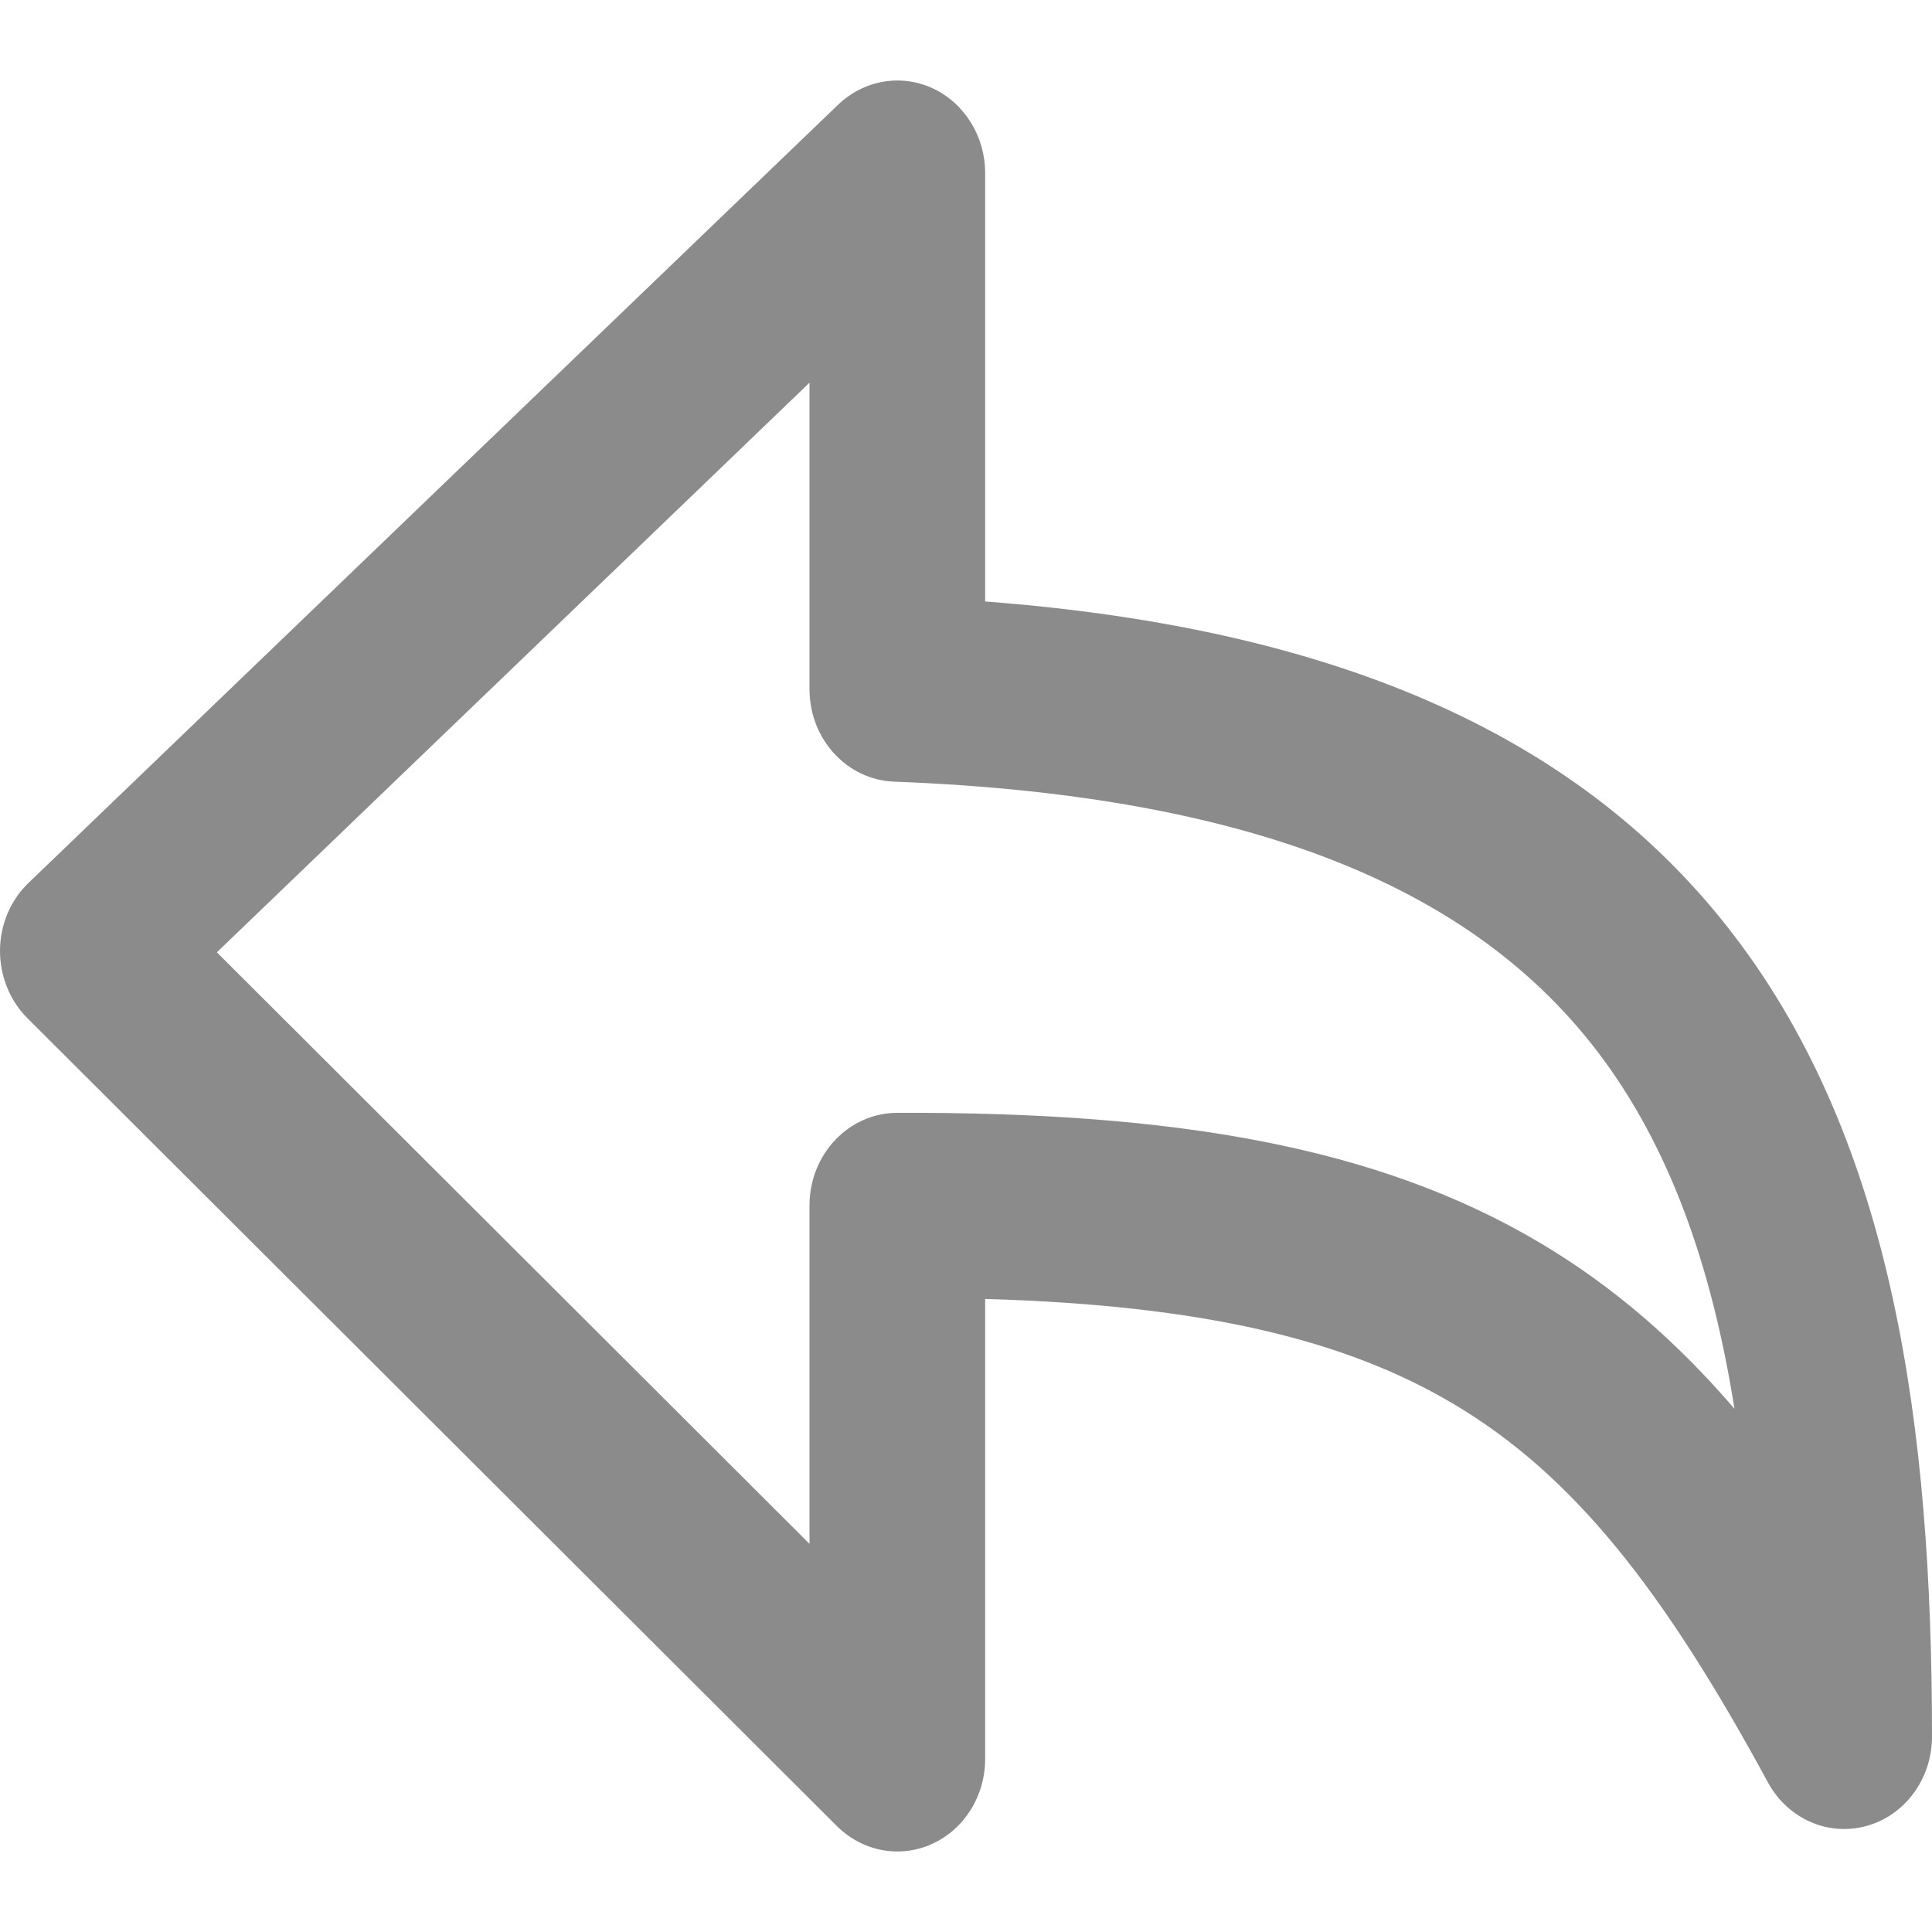 <svg width="12" height="12" viewBox="0 0 12 12" fill="none" xmlns="http://www.w3.org/2000/svg">
<path fill-rule="evenodd" clip-rule="evenodd" d="M5.794 0.549C5.596 0.457 5.366 0.497 5.206 0.65L0.178 5.483C0.066 5.59 0.001 5.742 2.38419e-05 5.902C-0.001 6.061 0.06 6.214 0.17 6.324L5.198 11.342C5.357 11.5 5.589 11.544 5.789 11.453C5.989 11.363 6.119 11.155 6.119 10.925V8.068C7.472 8.107 8.355 8.321 9.026 8.719C9.777 9.164 10.336 9.882 10.981 11.071C11.104 11.297 11.355 11.408 11.595 11.341C11.834 11.274 12 11.047 12 10.786C12 8.855 11.756 7.103 10.774 5.815C9.846 4.596 8.349 3.905 6.119 3.736V1.075C6.119 0.847 5.991 0.641 5.794 0.549ZM5.028 2.377V4.281C5.028 4.59 5.26 4.844 5.554 4.855C7.924 4.945 9.206 5.592 9.924 6.534C10.364 7.112 10.63 7.849 10.773 8.75C10.418 8.337 10.024 7.991 9.561 7.717C8.558 7.123 7.305 6.906 5.572 6.912C5.271 6.913 5.028 7.17 5.028 7.487V9.589L1.347 5.915L5.028 2.377Z" fill="#8B8B8B"/>
</svg>
